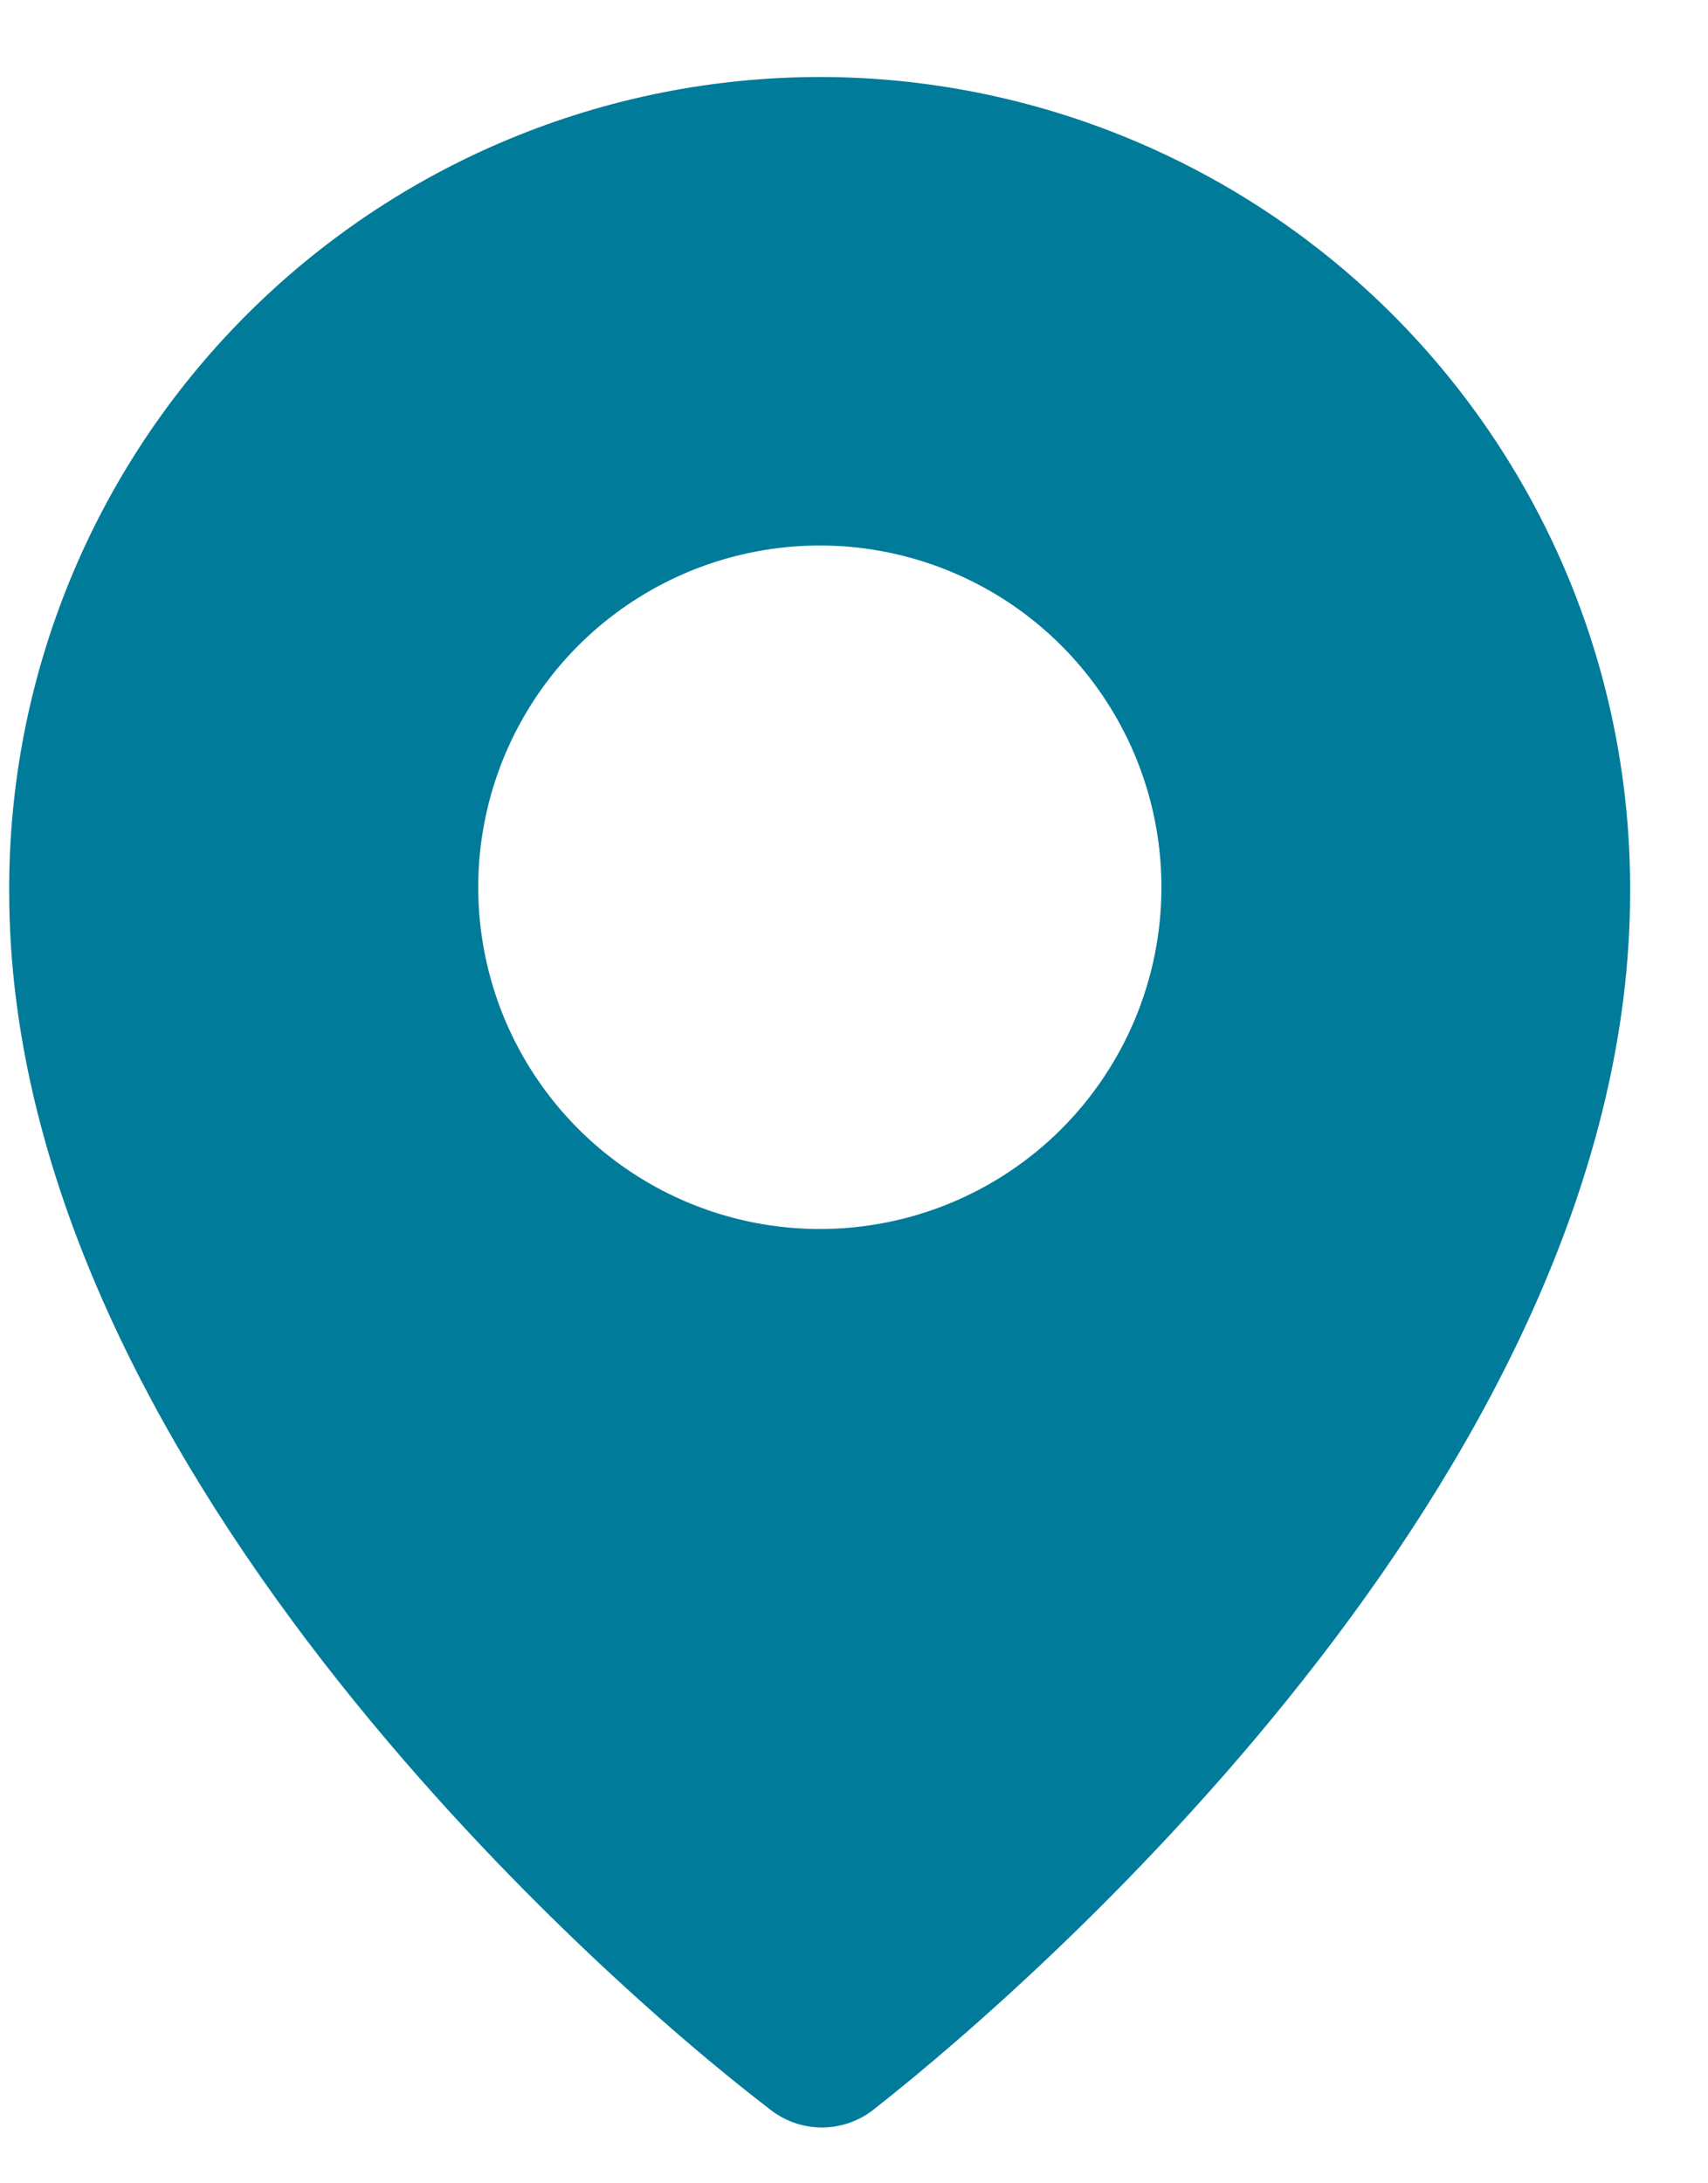<svg width="18" height="23" viewBox="0 0 18 23" fill="none" xmlns="http://www.w3.org/2000/svg">
<path d="M8.64 0.811C7.515 0.812 6.401 1.034 5.361 1.467C4.322 1.899 3.379 2.532 2.585 3.33C1.791 4.127 1.163 5.074 0.736 6.115C0.309 7.157 0.092 8.272 0.097 9.397C0.097 15.33 6.217 20.77 8.1 22.21C8.258 22.34 8.457 22.412 8.662 22.412C8.867 22.412 9.065 22.34 9.223 22.21C11.11 20.727 17.179 15.33 17.179 9.397C17.184 8.272 16.968 7.157 16.541 6.116C16.114 5.075 15.486 4.129 14.693 3.331C13.899 2.533 12.956 1.9 11.918 1.468C10.879 1.035 9.765 0.812 8.64 0.811ZM8.64 12.947C7.928 12.947 7.232 12.736 6.64 12.34C6.048 11.945 5.587 11.382 5.314 10.725C5.042 10.067 4.97 9.343 5.109 8.645C5.248 7.946 5.591 7.305 6.094 6.801C6.598 6.298 7.239 5.955 7.938 5.816C8.636 5.677 9.36 5.748 10.018 6.021C10.675 6.293 11.238 6.755 11.633 7.347C12.029 7.939 12.24 8.635 12.24 9.347C12.24 10.302 11.861 11.217 11.186 11.893C10.511 12.568 9.595 12.947 8.64 12.947Z" fill="#007B99"/>
</svg>
